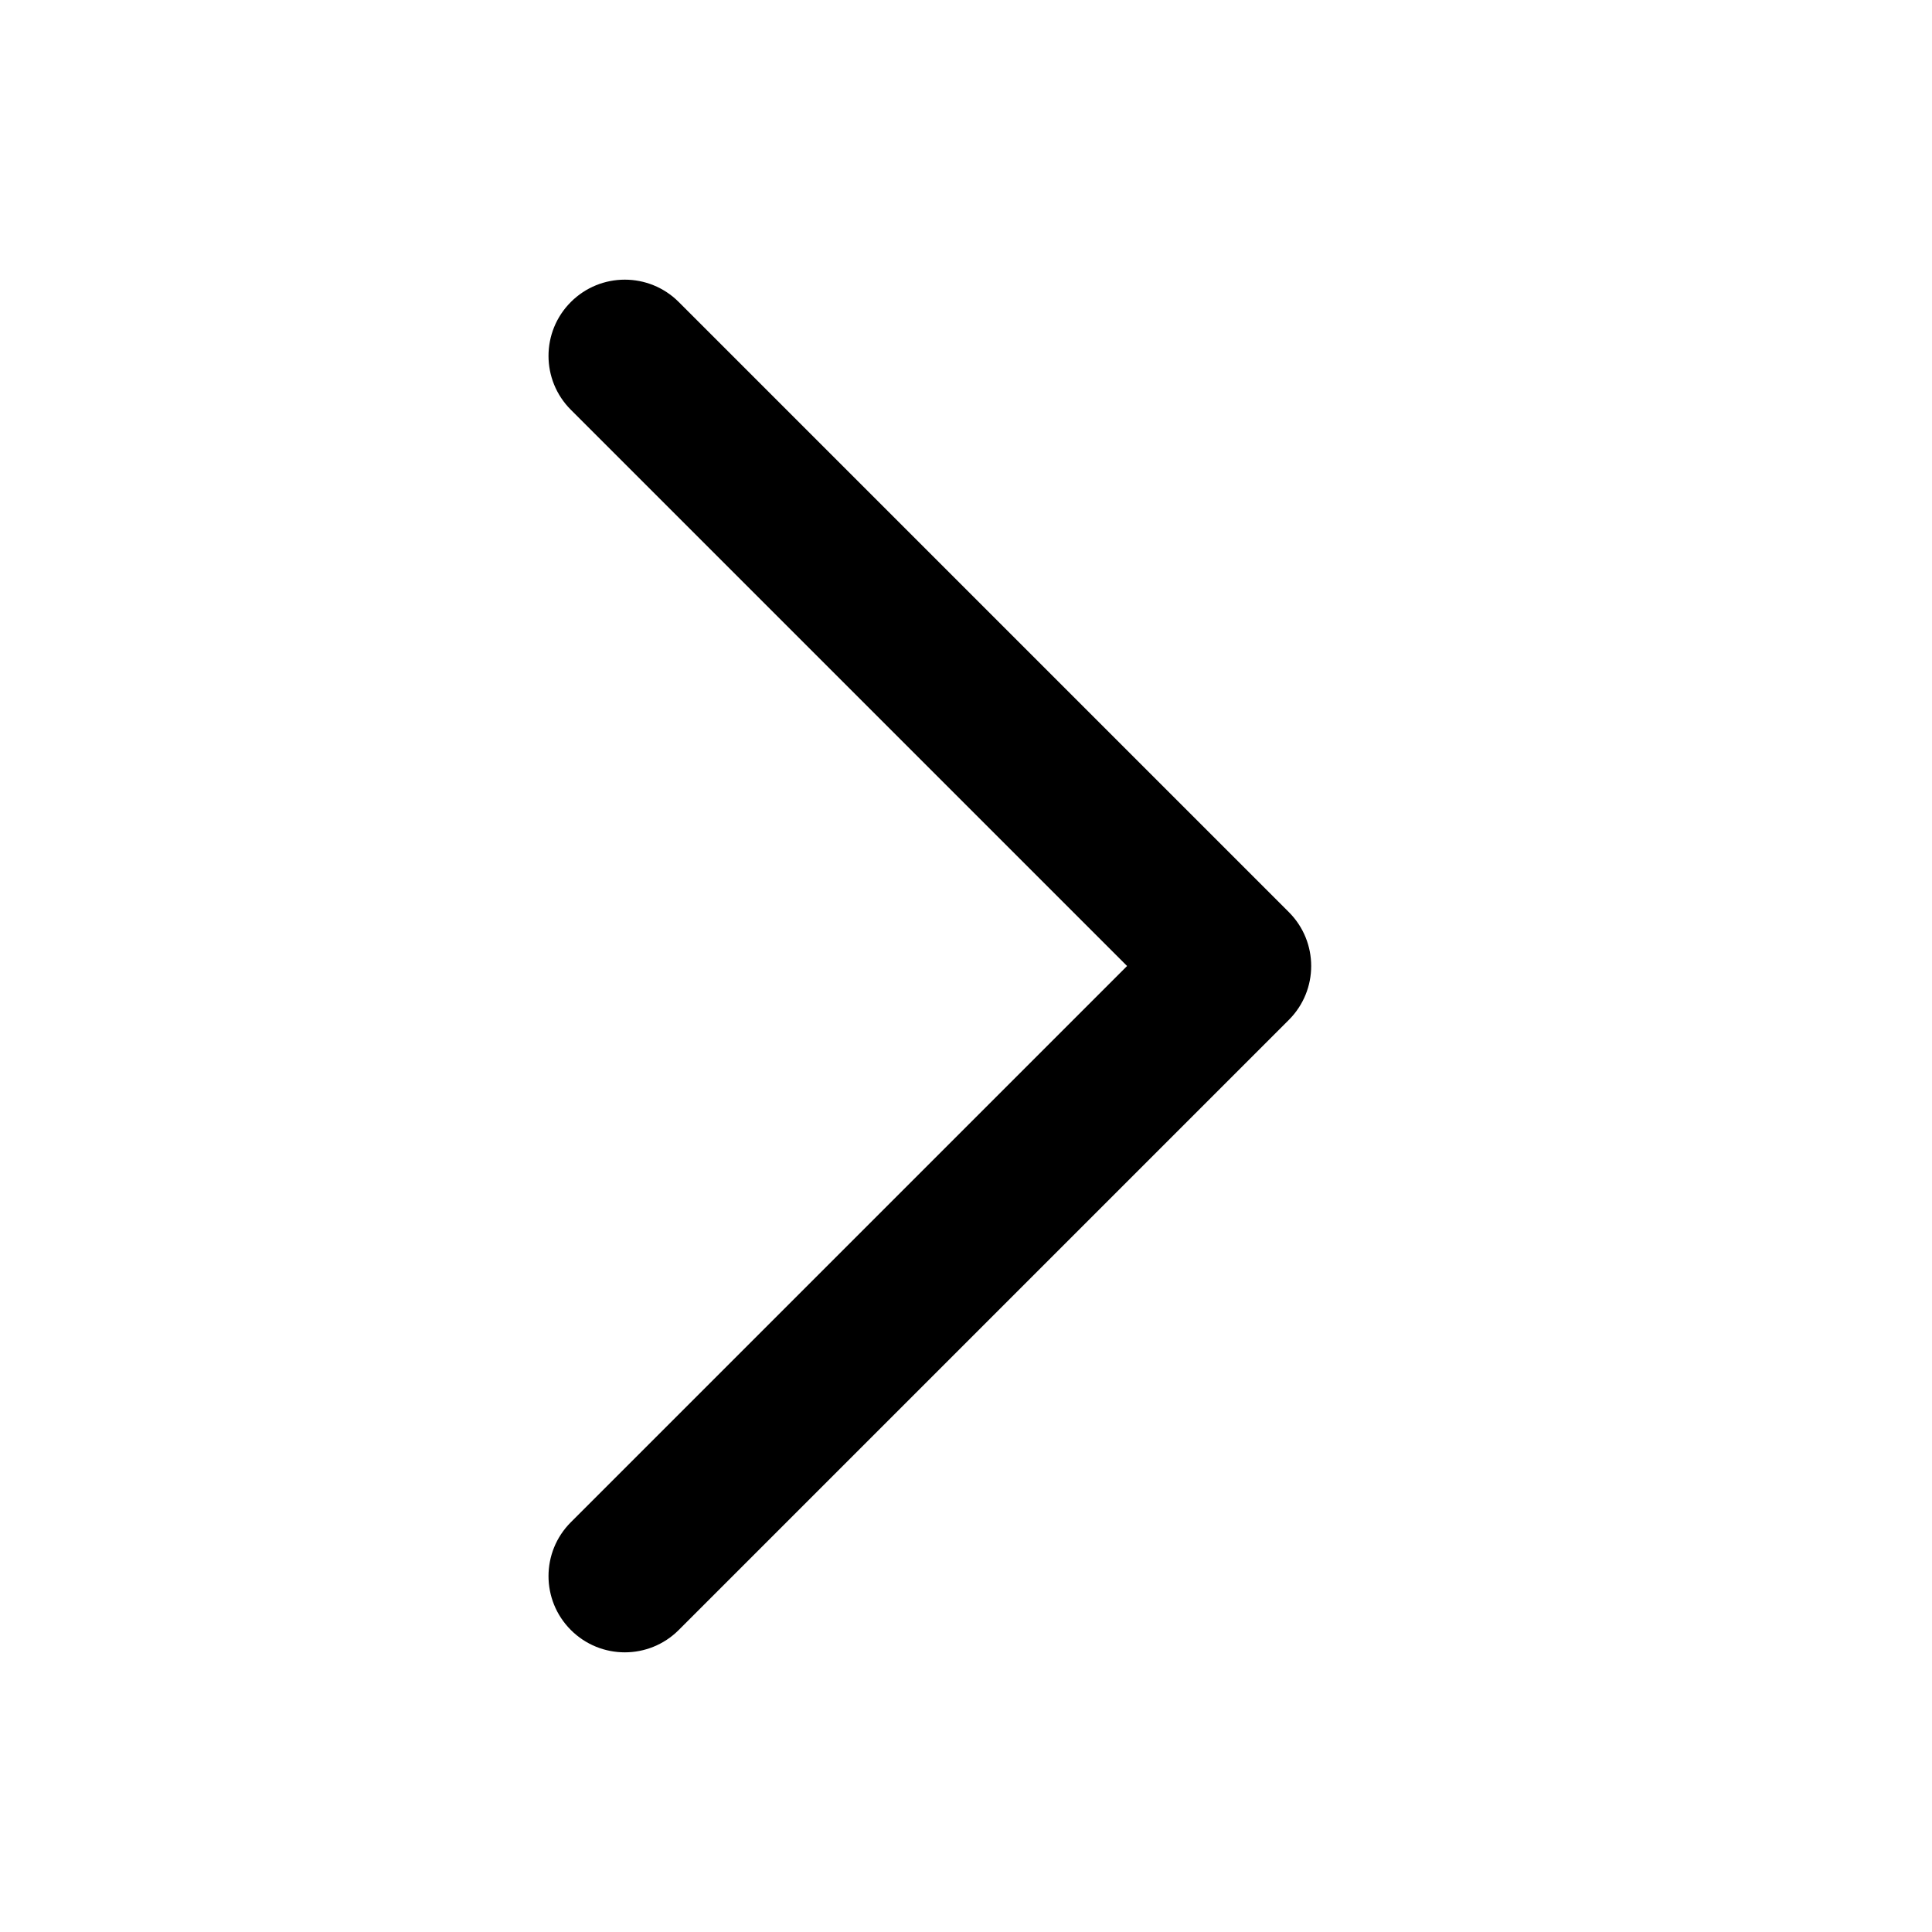 <svg width="1em" height="1em" viewBox="0 0 19 18" fill="#C9C9C9" xmlns="http://www.w3.org/2000/svg">
<path fill-rule="evenodd" clip-rule="evenodd" d="M5.614 2.47C5.907 2.177 6.382 2.177 6.675 2.47L12.675 8.47C12.968 8.763 12.968 9.237 12.675 9.53L6.675 15.53C6.382 15.823 5.907 15.823 5.614 15.53C5.321 15.237 5.321 14.763 5.614 14.47L11.084 9L5.614 3.53C5.321 3.237 5.321 2.763 5.614 2.47Z" fill="currentColor"/>
</svg>
